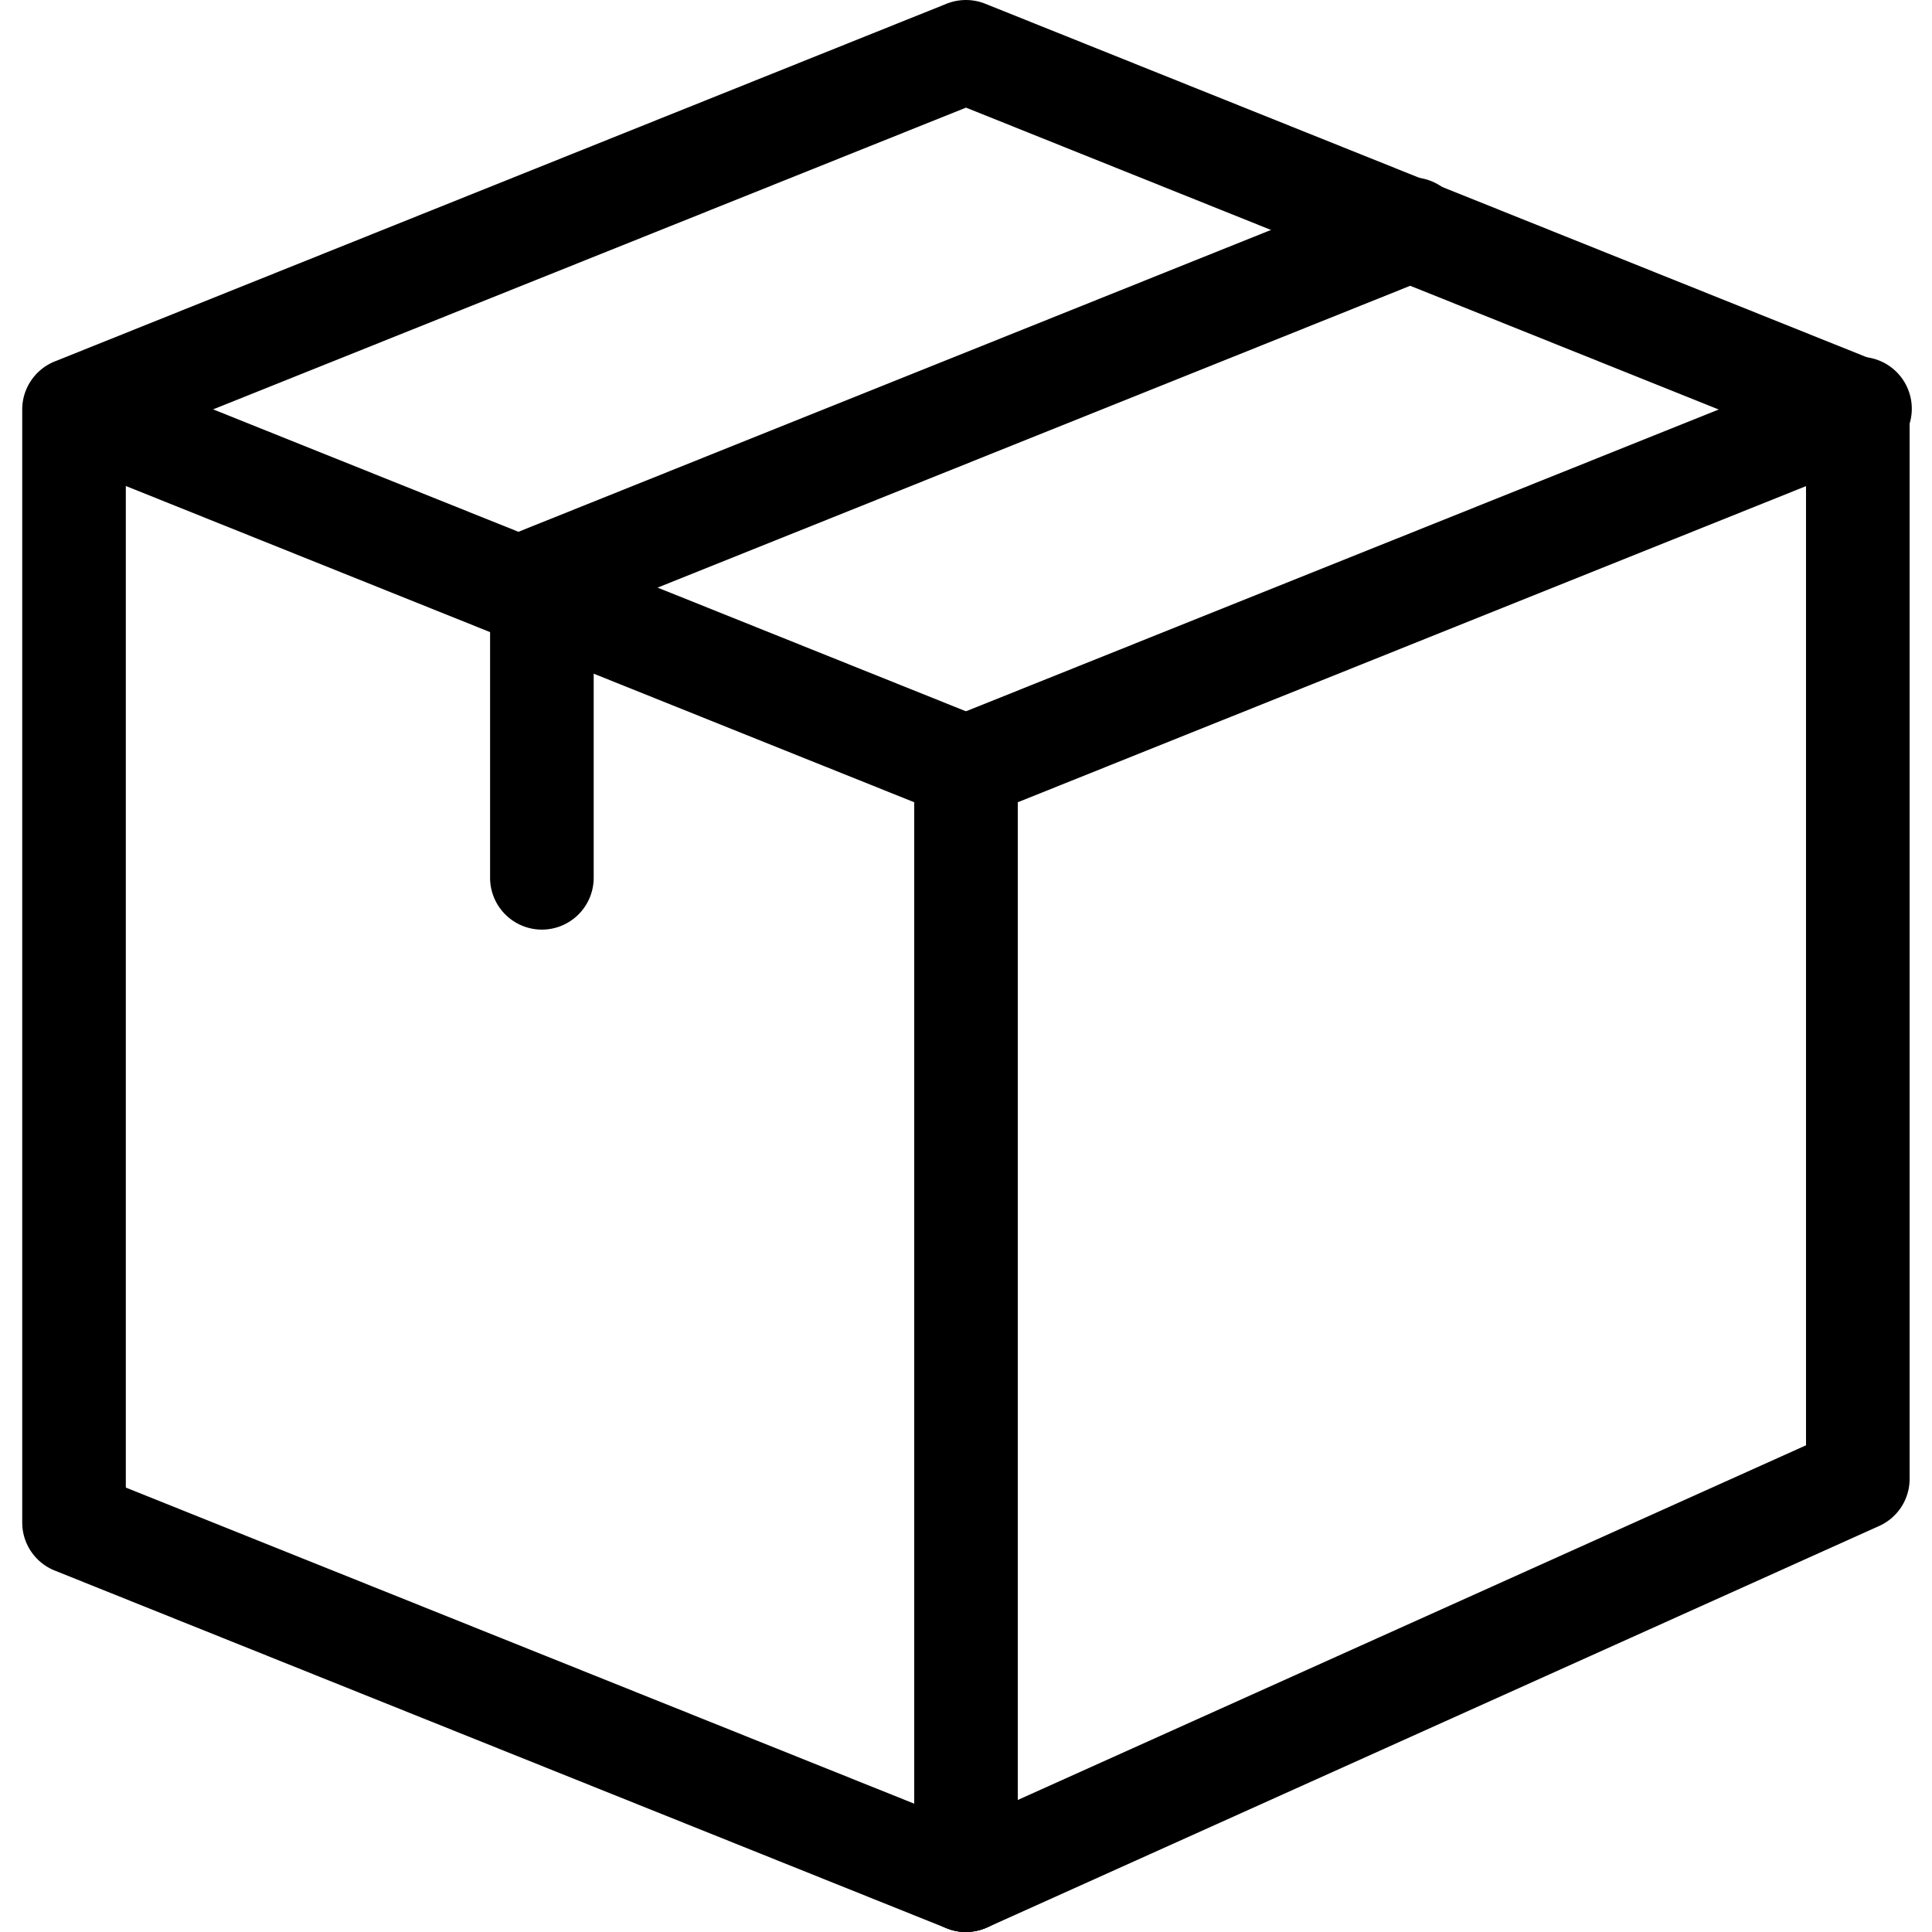 <svg width="24" height="24" viewBox="0 0 24 24" fill="none" xmlns="http://www.w3.org/2000/svg"><g clip-path="url(#clip0)" fill="currentColor"><path d="M12 24a.644.644 0 01-.643-.644V9.966L.68 5.683a.644.644 0 01.479-1.195l11.08 4.444a.644.644 0 01.404.597v13.826a.645.645 0 01-.644.643z"/><path d="M12 24a.644.644 0 01-.643-.644V9.53a.644.644 0 01.403-.598L22.84 4.49a.644.644 0 11.48 1.194L12.643 9.966v13.39a.644.644 0 01-.643.643zM6.46 7.935a.644.644 0 01-.239-1.241l11.08-4.444a.643.643 0 11.479 1.195L6.7 7.889a.644.644 0 01-.24.046z"/><path d="M6.731 11.548a.644.644 0 01-.643-.644v-3.32a.643.643 0 111.287 0v3.32a.644.644 0 01-.644.644z"/><path d="M11.999 24a.645.645 0 01-.24-.046L.68 19.51a.643.643 0 01-.404-.597V5.086A.644.644 0 01.68 4.49L11.76.046a.647.647 0 01.478 0l11.08 4.443a.644.644 0 01.404.597V18.37a.642.642 0 01-.38.587l-11.08 4.987A.637.637 0 0112 24zM1.563 18.479l10.42 4.178 10.452-4.703V5.522L12 1.337 1.563 5.52v12.957z"/></g><defs><clipPath id="clip0"><path fill="currentColor" d="M0 0h24v24H0z"/></clipPath></defs></svg>